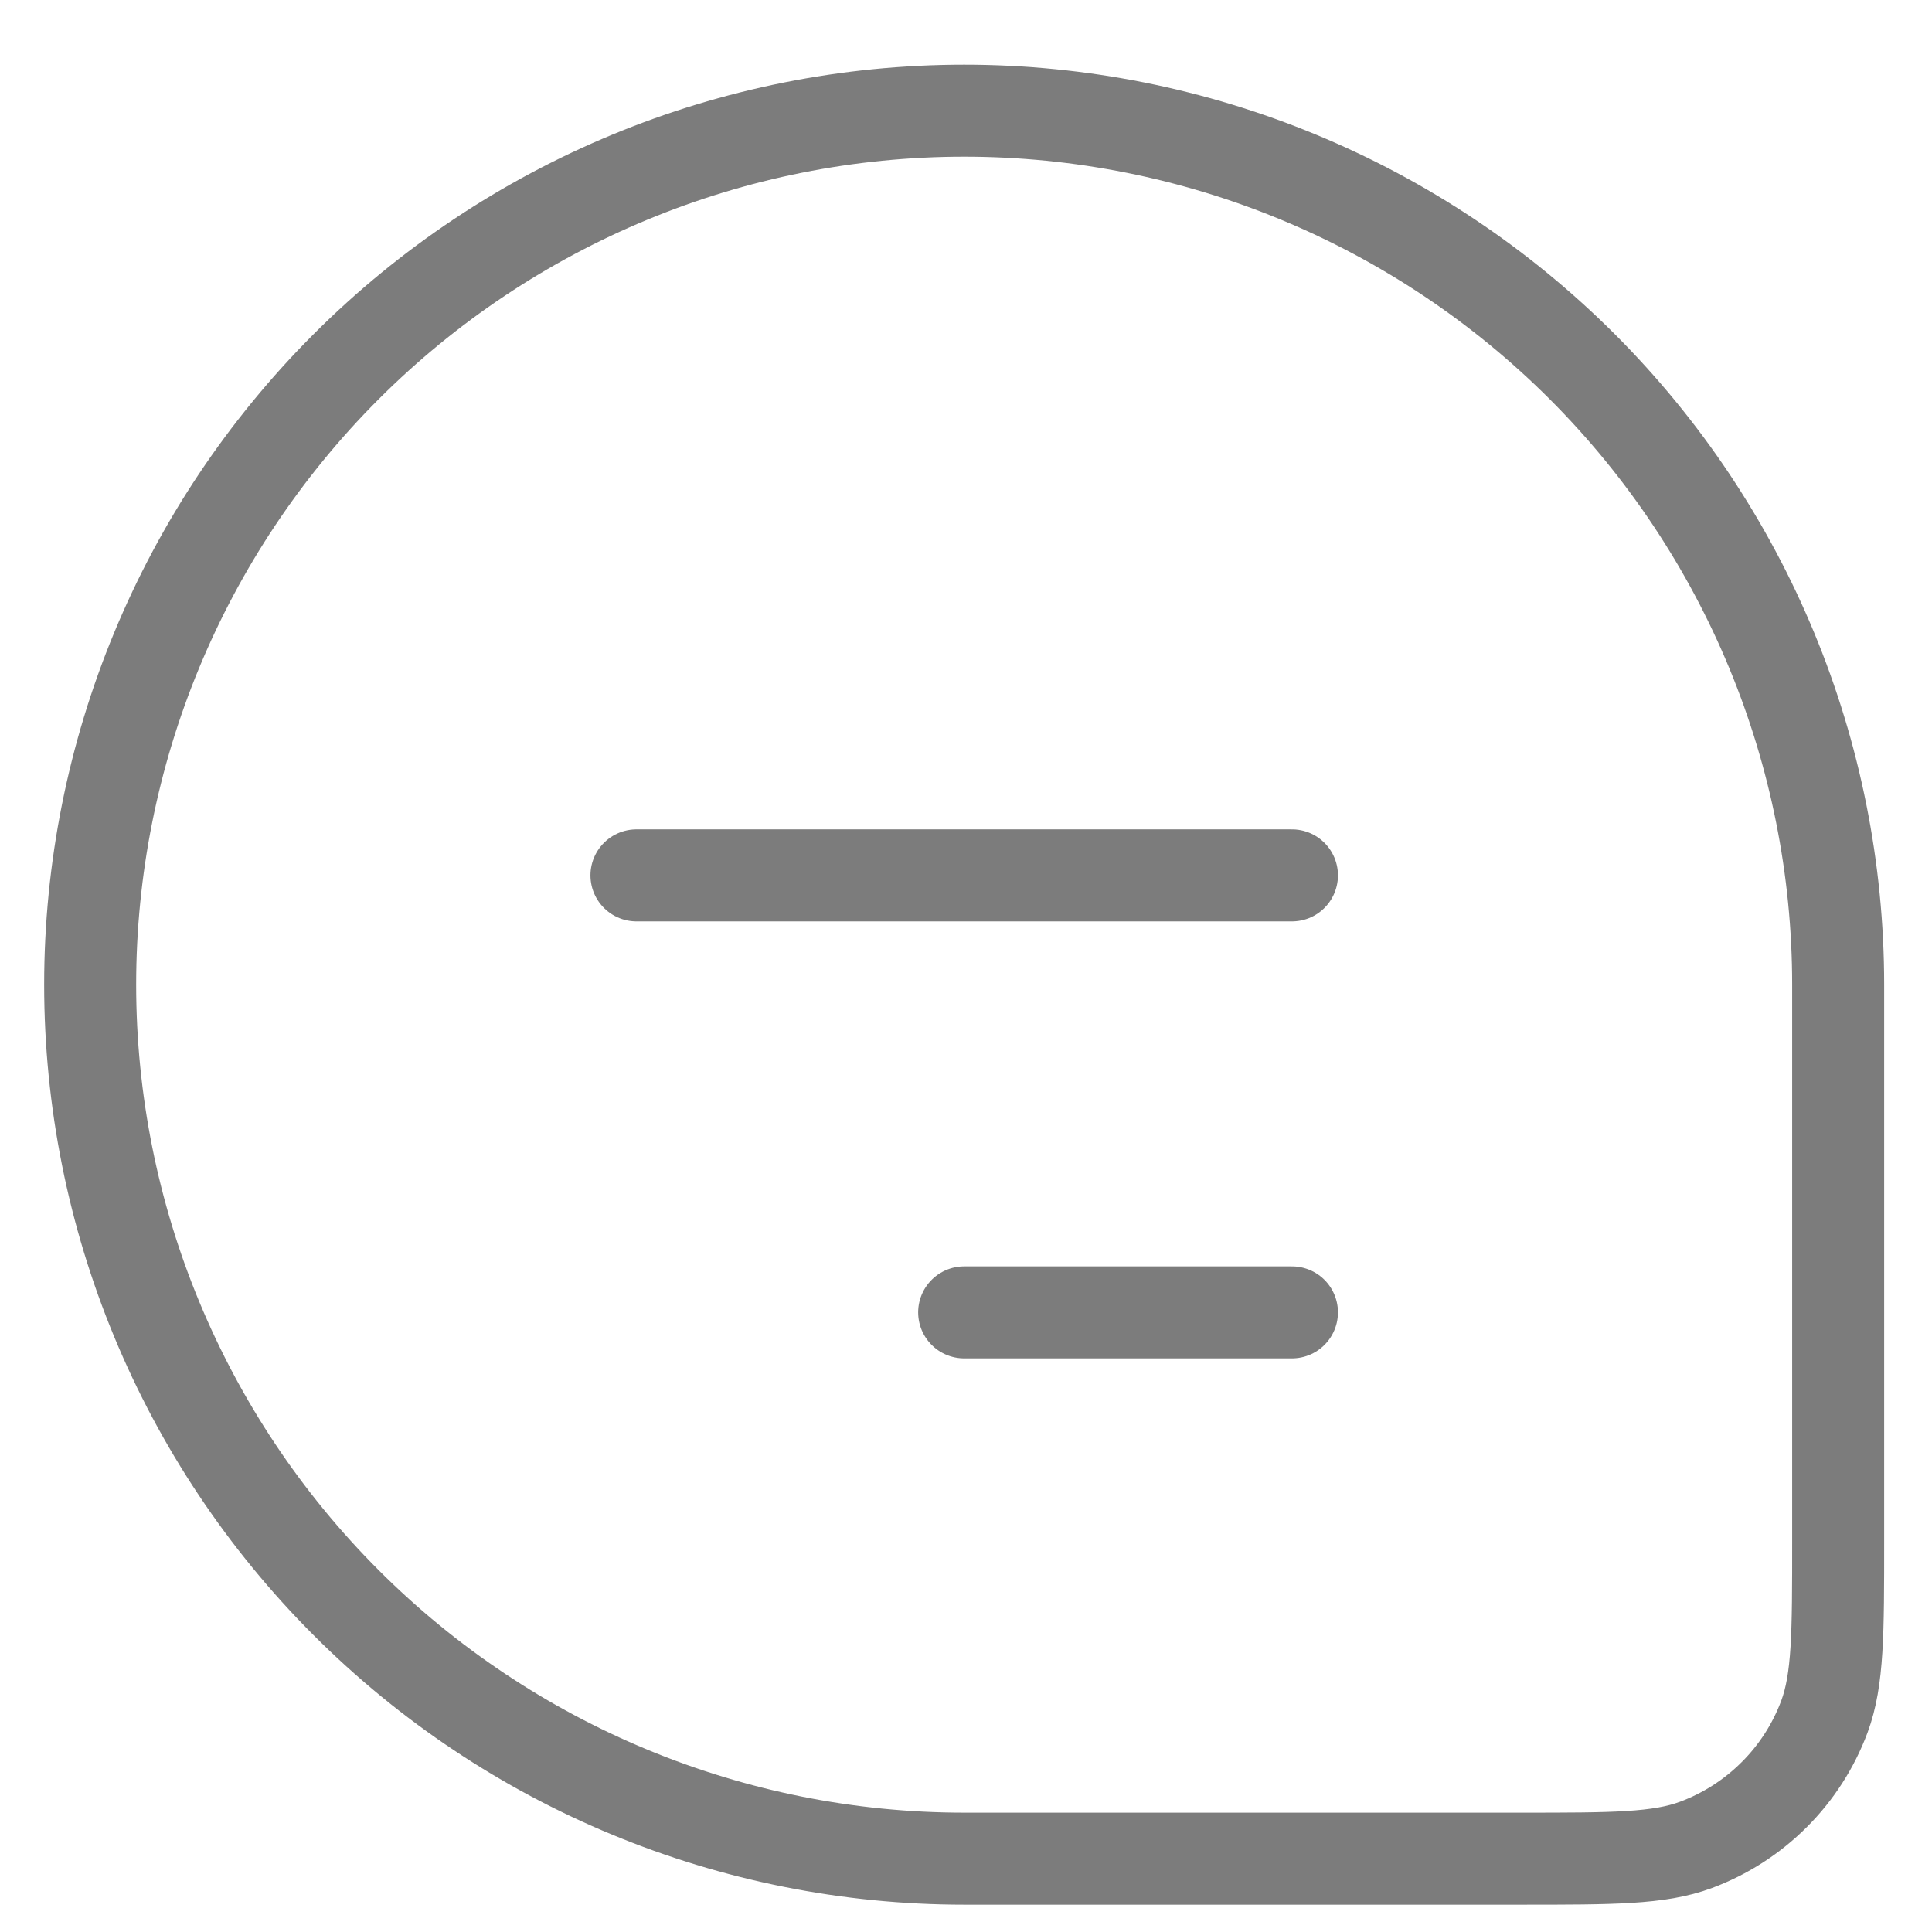 <svg width="21" height="21" viewBox="0 0 21 21" fill="none" xmlns="http://www.w3.org/2000/svg">
<g id="Group">
<path id="Vector" d="M0.98 10.703C0.98 8.183 1.981 5.767 3.763 3.985C5.544 2.204 7.961 1.203 10.48 1.203C13 1.203 15.416 2.204 17.198 3.985C18.979 5.767 19.98 8.183 19.98 10.703V16.747C19.98 17.754 19.98 18.255 19.831 18.658C19.712 18.977 19.526 19.267 19.285 19.507C19.044 19.748 18.754 19.934 18.435 20.053C18.033 20.203 17.53 20.203 16.525 20.203H10.48C7.961 20.203 5.544 19.202 3.763 17.421C1.981 15.639 0.98 13.223 0.98 10.703Z" stroke="#7C7C7C"/>
<path id="Vector_2" d="M6.918 9.515H14.043M10.48 14.265H14.043" stroke="#7C7C7C" stroke-linecap="round" stroke-linejoin="round"/>
</g>
</svg>
